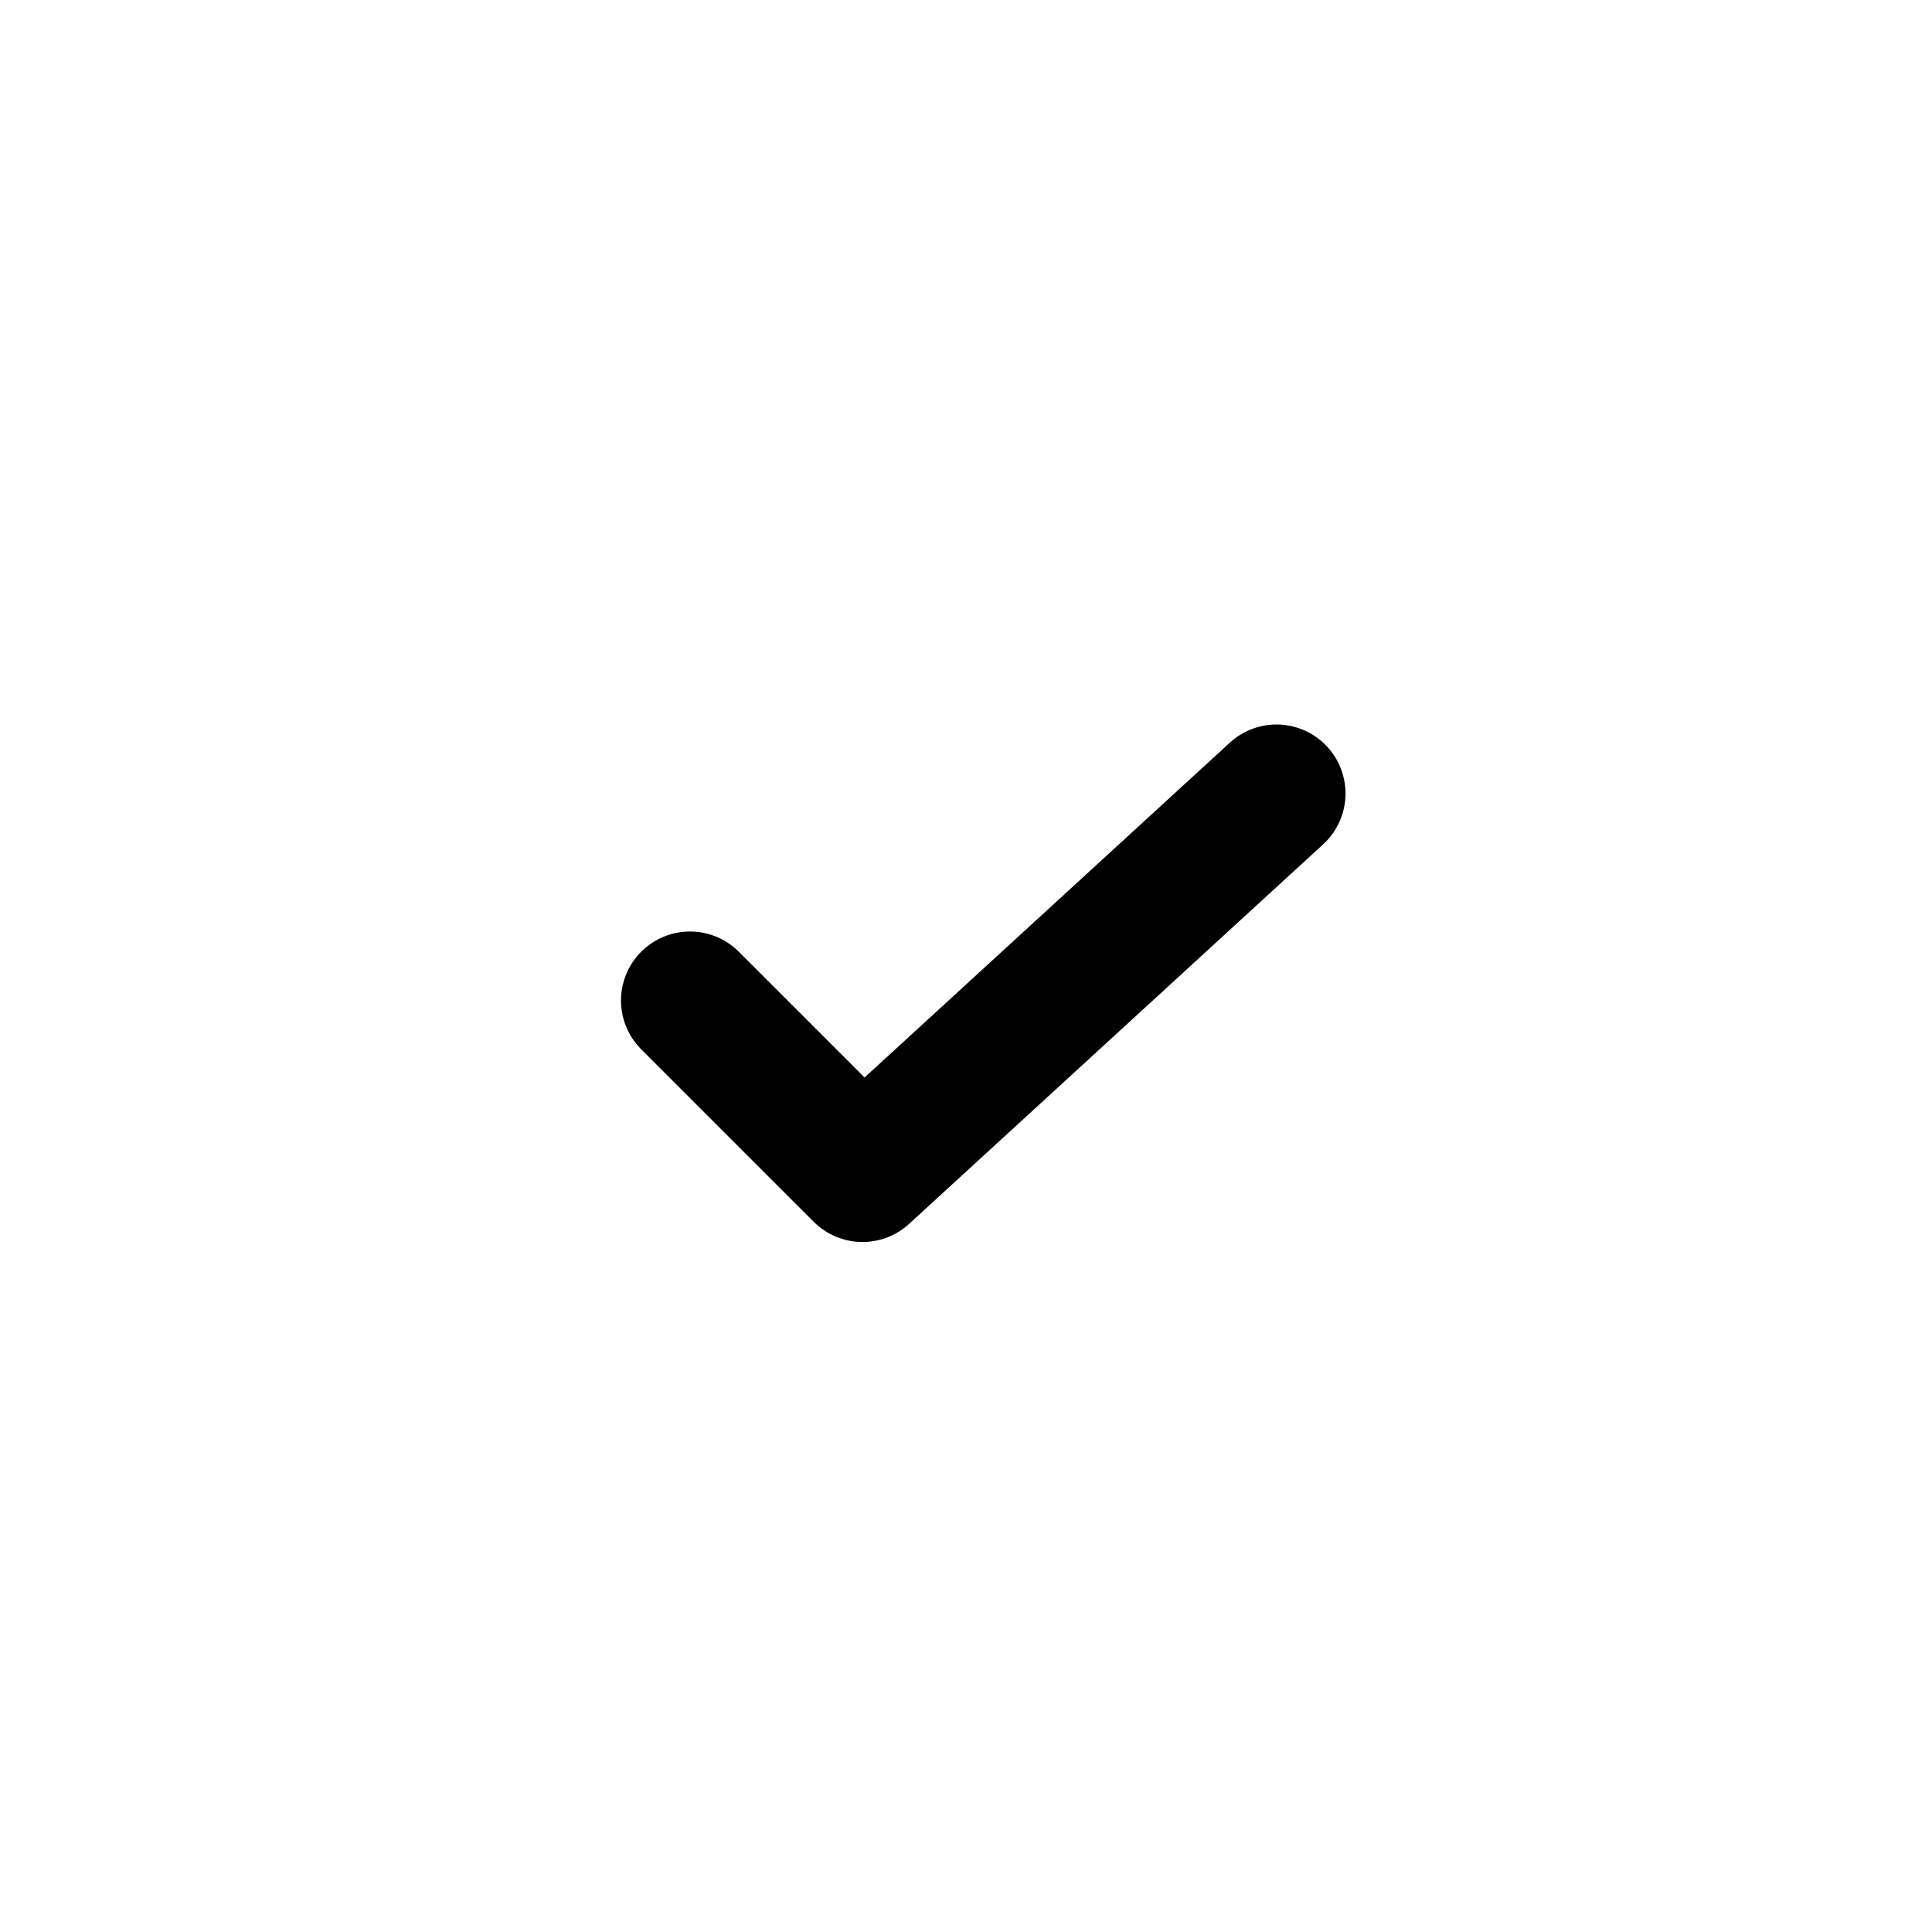 <svg width="28" height="28" viewBox="0 0 28 28" fill="none" xmlns="http://www.w3.org/2000/svg">
<path d="M10 14.5L12.5 17L18.5 11.5" stroke="black" stroke-width="2" stroke-linecap="round" stroke-linejoin="round"/>
</svg>
